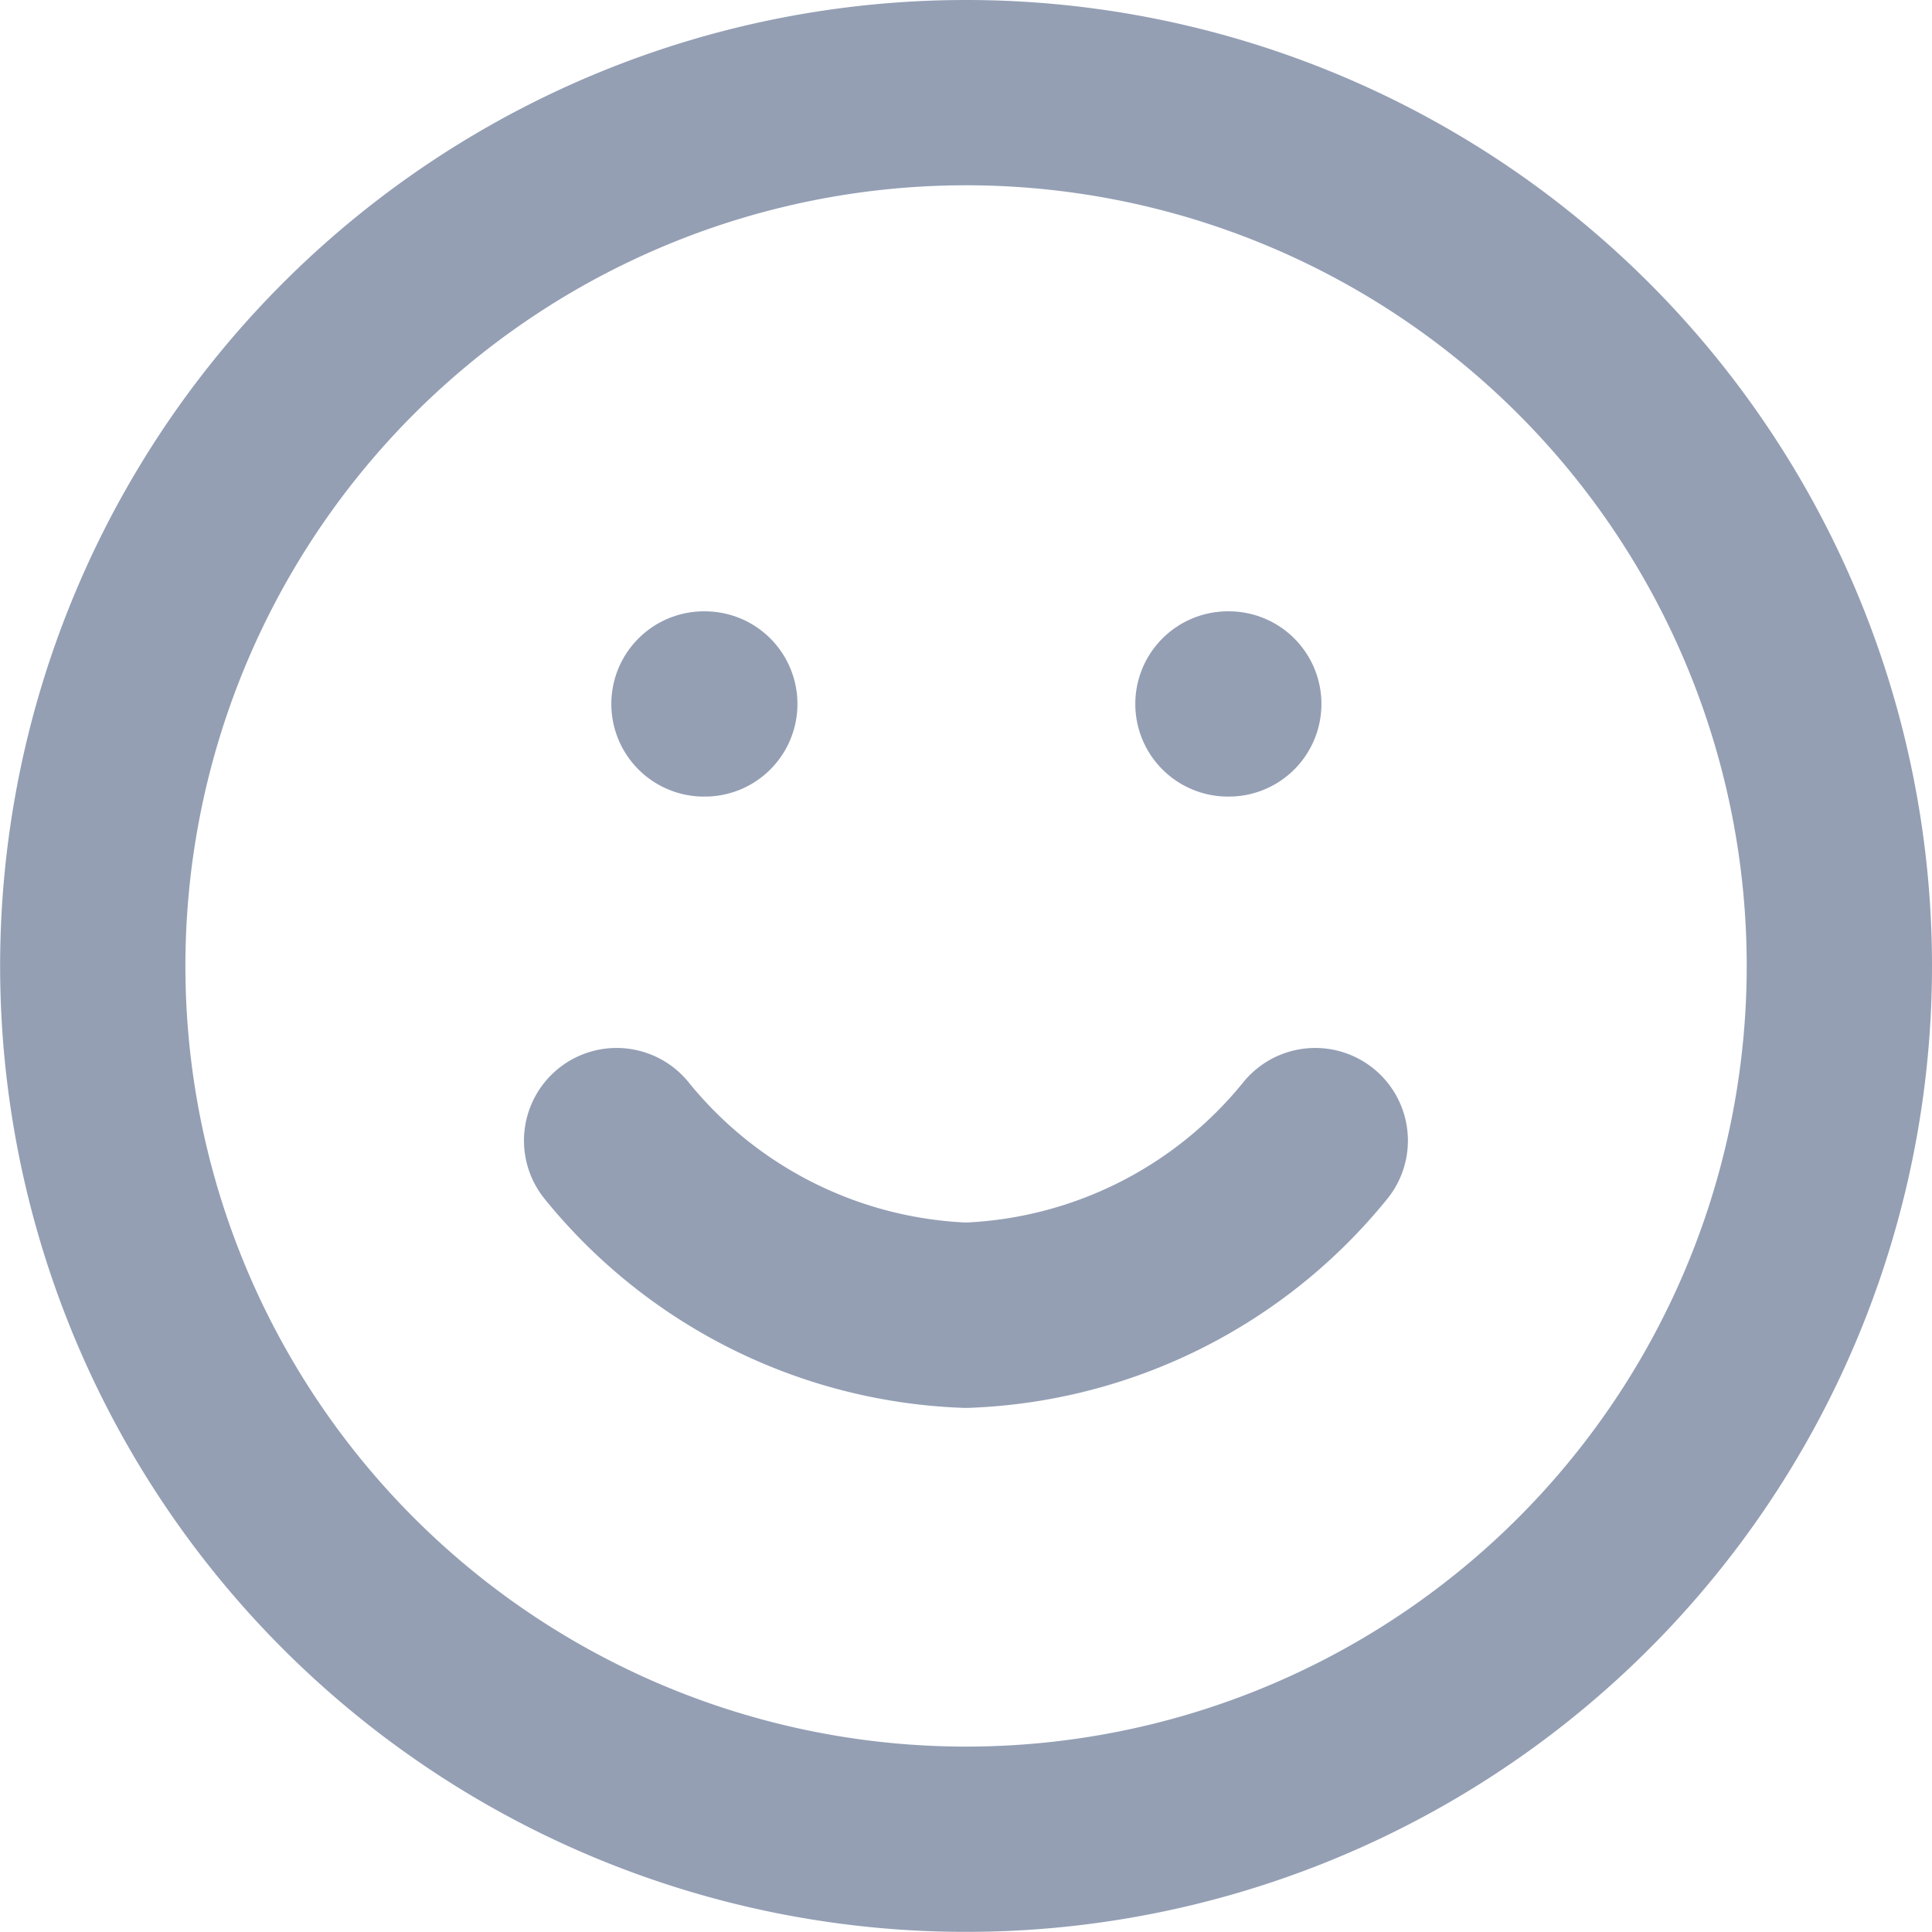 <svg xmlns="http://www.w3.org/2000/svg" width="15.641" height="15.641" viewBox="0 0 15.641 15.641">
  <g id="Icon_feather-smile" data-name="Icon feather-smile" transform="translate(-2.25 -2.25)">
    <path id="Path_26" data-name="Path 26" d="M17.141,10.07A7.07,7.07,0,1,1,10.07,3,7.07,7.07,0,0,1,17.141,10.07Z" transform="translate(0 0)" fill="none" stroke="#949fb4" stroke-linecap="round" stroke-linejoin="round" stroke-width="1.5"/>
    <path id="Path_27" data-name="Path 27" d="M12,21a3.818,3.818,0,0,0,2.828,1.414A3.818,3.818,0,0,0,17.656,21" transform="translate(-4.758 -9.516)" fill="none" stroke="#949fb4" stroke-linecap="round" stroke-linejoin="round" stroke-width="1.5"/>
    <path id="Path_28" data-name="Path 28" d="M13.5,13.5h.007" transform="translate(-5.551 -5.551)" fill="none" stroke="#949fb4" stroke-linecap="round" stroke-linejoin="round" stroke-width="1.5"/>
    <path id="Path_29" data-name="Path 29" d="M22.5,13.5h.007" transform="translate(-10.309 -5.551)" fill="none" stroke="#949fb4" stroke-linecap="round" stroke-linejoin="round" stroke-width="1.5"/>
  </g>
</svg>
